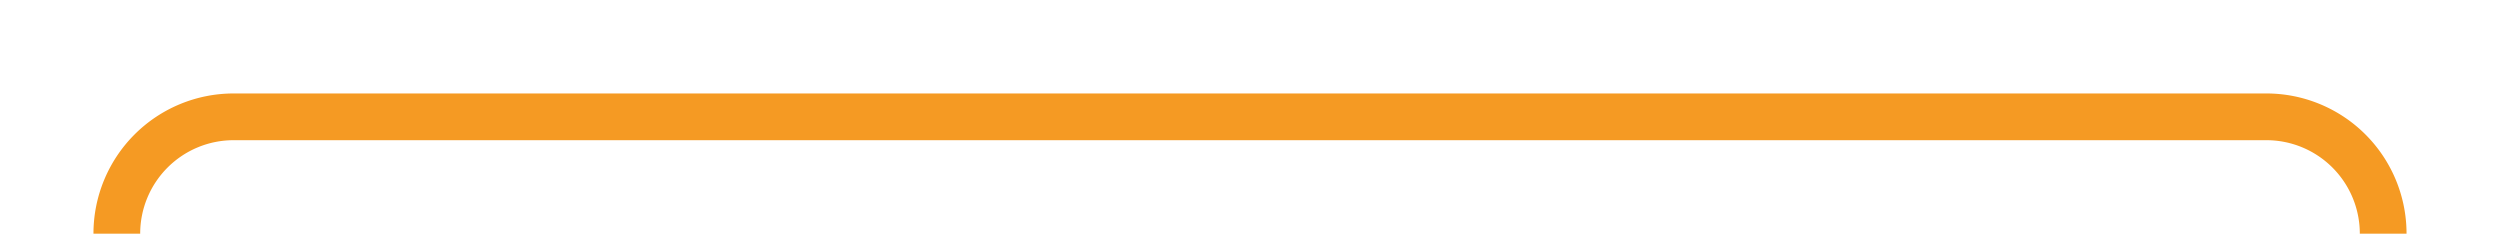 ﻿<?xml version="1.0" encoding="utf-8"?>
<svg version="1.1" xmlns:xlink="http://www.w3.org/1999/xlink" width="107px" height="10px" preserveAspectRatio="xMinYMid meet" viewBox="608 -24  107 8" xmlns="http://www.w3.org/2000/svg">
  <path d="M 595 299  L 705 299  A 5 5 0 0 0 710 294 L 710 -15  A 5 5 0 0 0 705 -20 L 618 -20  A 5 5 0 0 0 613 -15 L 613 0  " stroke-width="2" stroke="#f59a23" fill="none" />
</svg>